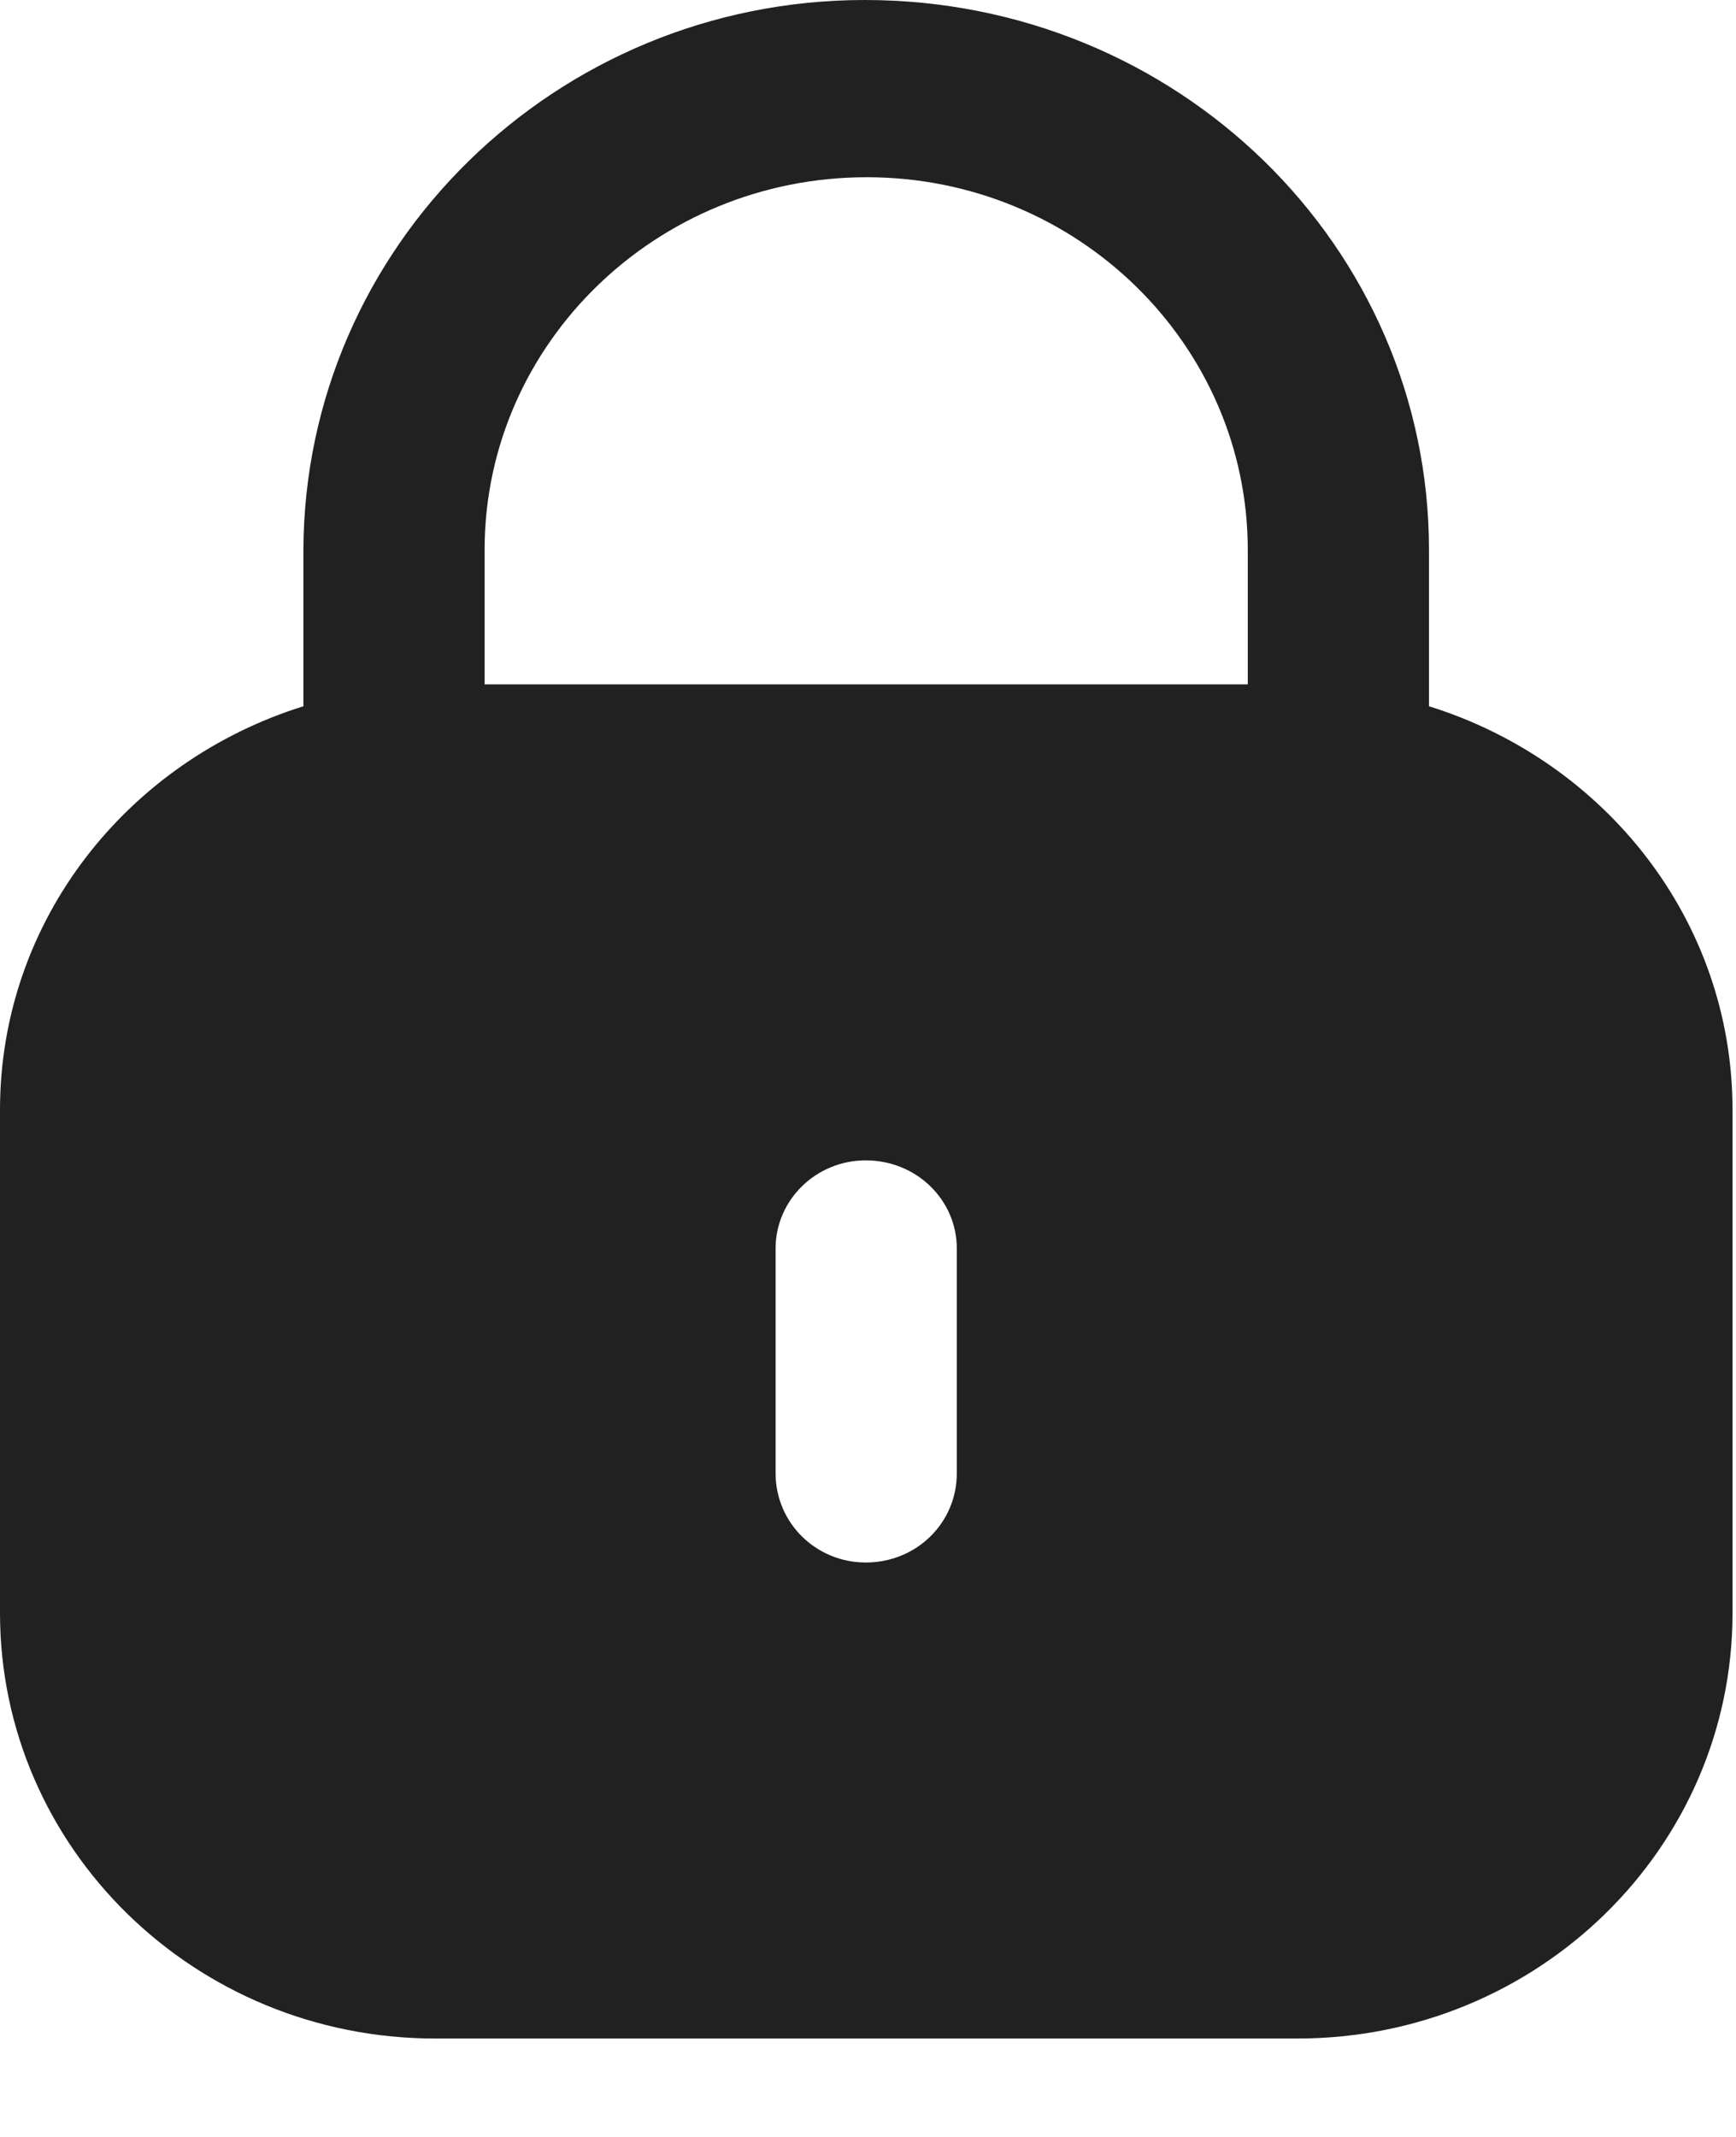<svg width="13" height="16" viewBox="0 0 13 16" fill="none" xmlns="http://www.w3.org/2000/svg">
<path fill-rule="evenodd" clip-rule="evenodd" d="M10.701 4.118V5.288C12.016 5.698 12.974 6.888 12.974 8.31V12.077C12.974 13.837 11.515 15.263 9.717 15.263H3.258C1.459 15.263 0 13.837 0 12.077V8.31C0 6.888 0.958 5.698 2.272 5.288V4.118C2.28 1.843 4.164 0 6.475 0C8.817 0 10.701 1.843 10.701 4.118ZM6.491 1.327C8.065 1.327 9.344 2.579 9.344 4.118V5.124H3.629V4.103C3.637 2.571 4.916 1.327 6.491 1.327ZM7.165 11.031C7.165 11.403 6.863 11.699 6.483 11.699C6.111 11.699 5.808 11.403 5.808 11.031V9.348C5.808 8.984 6.111 8.688 6.483 8.688C6.863 8.688 7.165 8.984 7.165 9.348V11.031Z" fill="#212121"/>
</svg>
